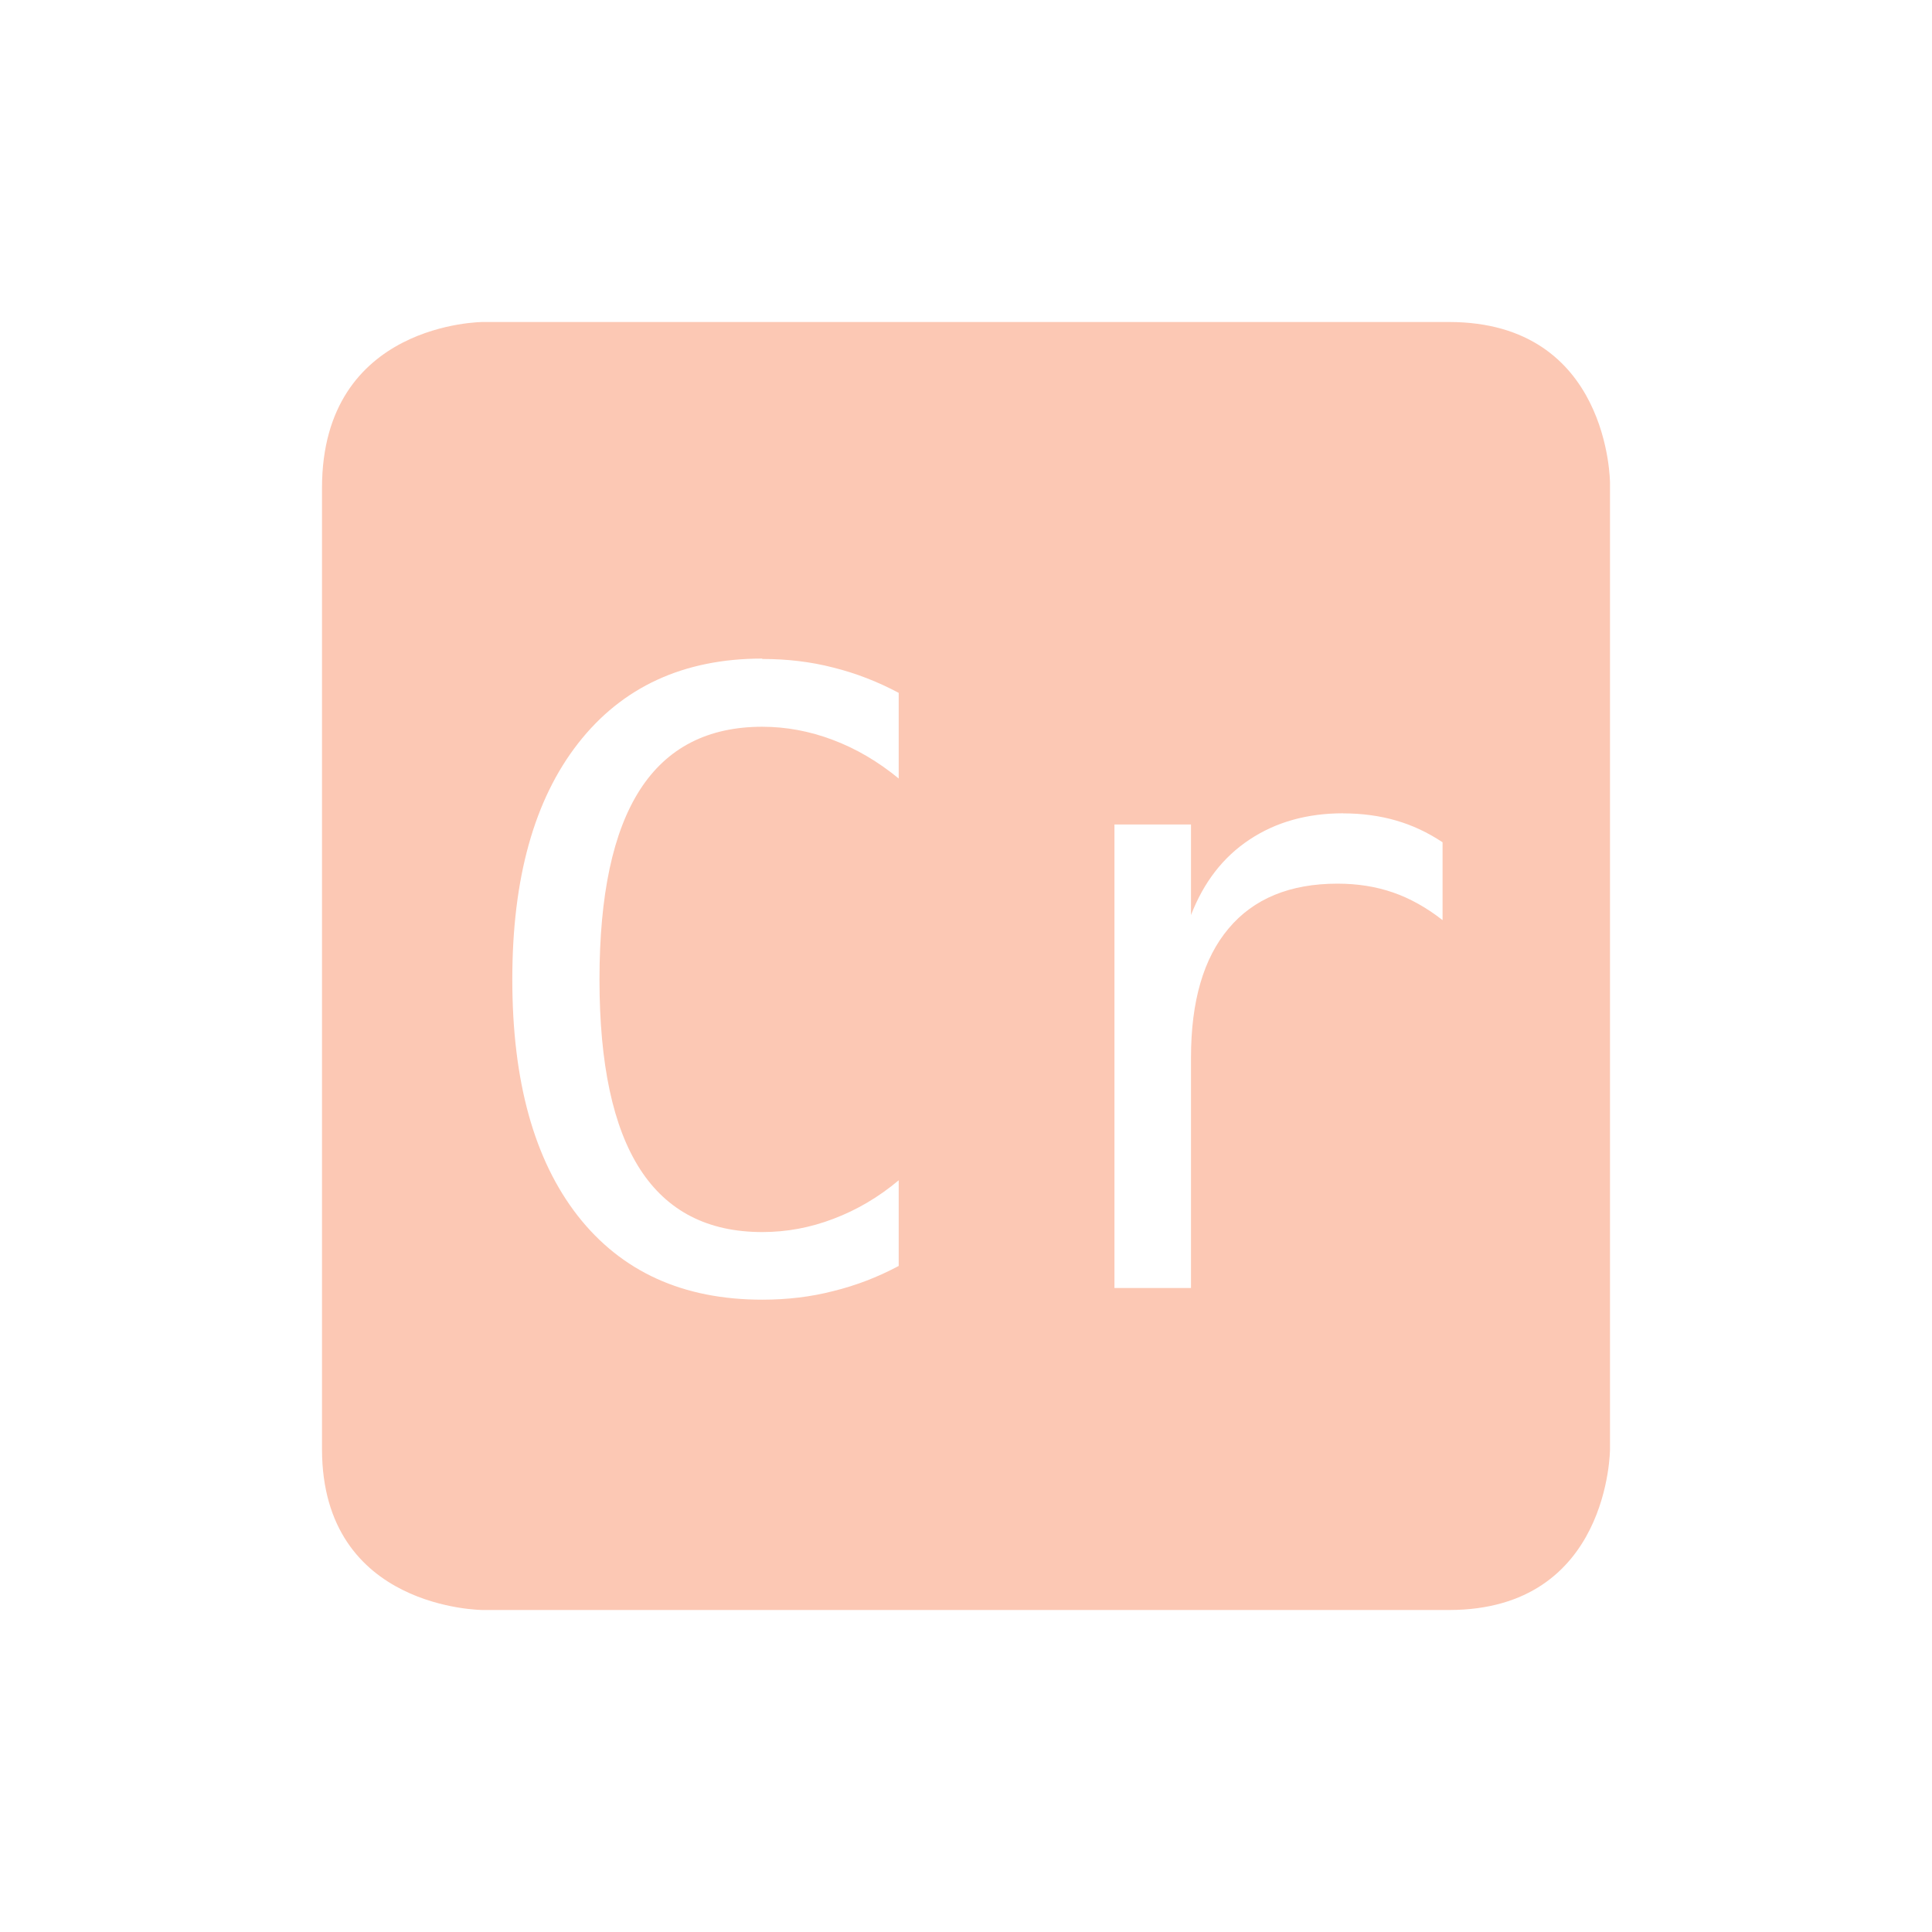 <?xml version="1.0" encoding="UTF-8" standalone="no"?>
<!-- Created with Inkscape (http://www.inkscape.org/) -->
<svg id="svg6530" xmlns:rdf="http://www.w3.org/1999/02/22-rdf-syntax-ns#" xmlns="http://www.w3.org/2000/svg" height="24" viewBox="0 0 24 24" width="24" version="1.1" xmlns:cc="http://creativecommons.org/ns#" xmlns:dc="http://purl.org/dc/elements/1.1/">
 <g id="layer1" transform="translate(-544 -328.36)">
  <path id="path11933" style="color:#bebebe;fill:#fcc8b4" d="m550 332.36s-2 0-2 2.062v11.938c0 2 2 2 2 2h12c2 0 2-2 2-2v-12s0-2-2-2h-12zm3.469 4.186c0.312 0 0.605 0.035 0.883 0.107 0.278 0.069 0.549 0.174 0.812 0.314v1.064c-0.254-0.209-0.525-0.369-0.816-0.479-0.291-0.11-0.584-0.164-0.879-0.164-0.675 0-1.182 0.26-1.518 0.781-0.336 0.521-0.504 1.307-0.504 2.359 0 1.049 0.168 1.835 0.504 2.356 0.336 0.521 0.842 0.781 1.518 0.781 0.302 0 0.595-0.054 0.883-0.164 0.291-0.11 0.562-0.269 0.812-0.479v1.064c-0.264 0.141-0.535 0.244-0.812 0.312-0.278 0.072-0.571 0.107-0.883 0.107-0.984 0-1.748-0.347-2.293-1.043-0.542-0.696-0.812-1.674-0.812-2.936 0-1.254 0.271-2.231 0.816-2.93 0.548-0.703 1.312-1.055 2.289-1.055zm7.217 1.918c0.233 0 0.452 0.03 0.654 0.088 0.202 0.058 0.395 0.148 0.58 0.271v0.967c-0.202-0.158-0.408-0.272-0.617-0.344-0.209-0.072-0.437-0.109-0.688-0.109-0.59 0-1.042 0.186-1.353 0.557-0.312 0.37-0.467 0.904-0.467 1.603v2.863h-0.951v-5.758h0.951v1.125c0.158-0.408 0.399-0.72 0.725-0.936 0.329-0.219 0.717-0.328 1.166-0.328z"/>
 </g>
</svg>
